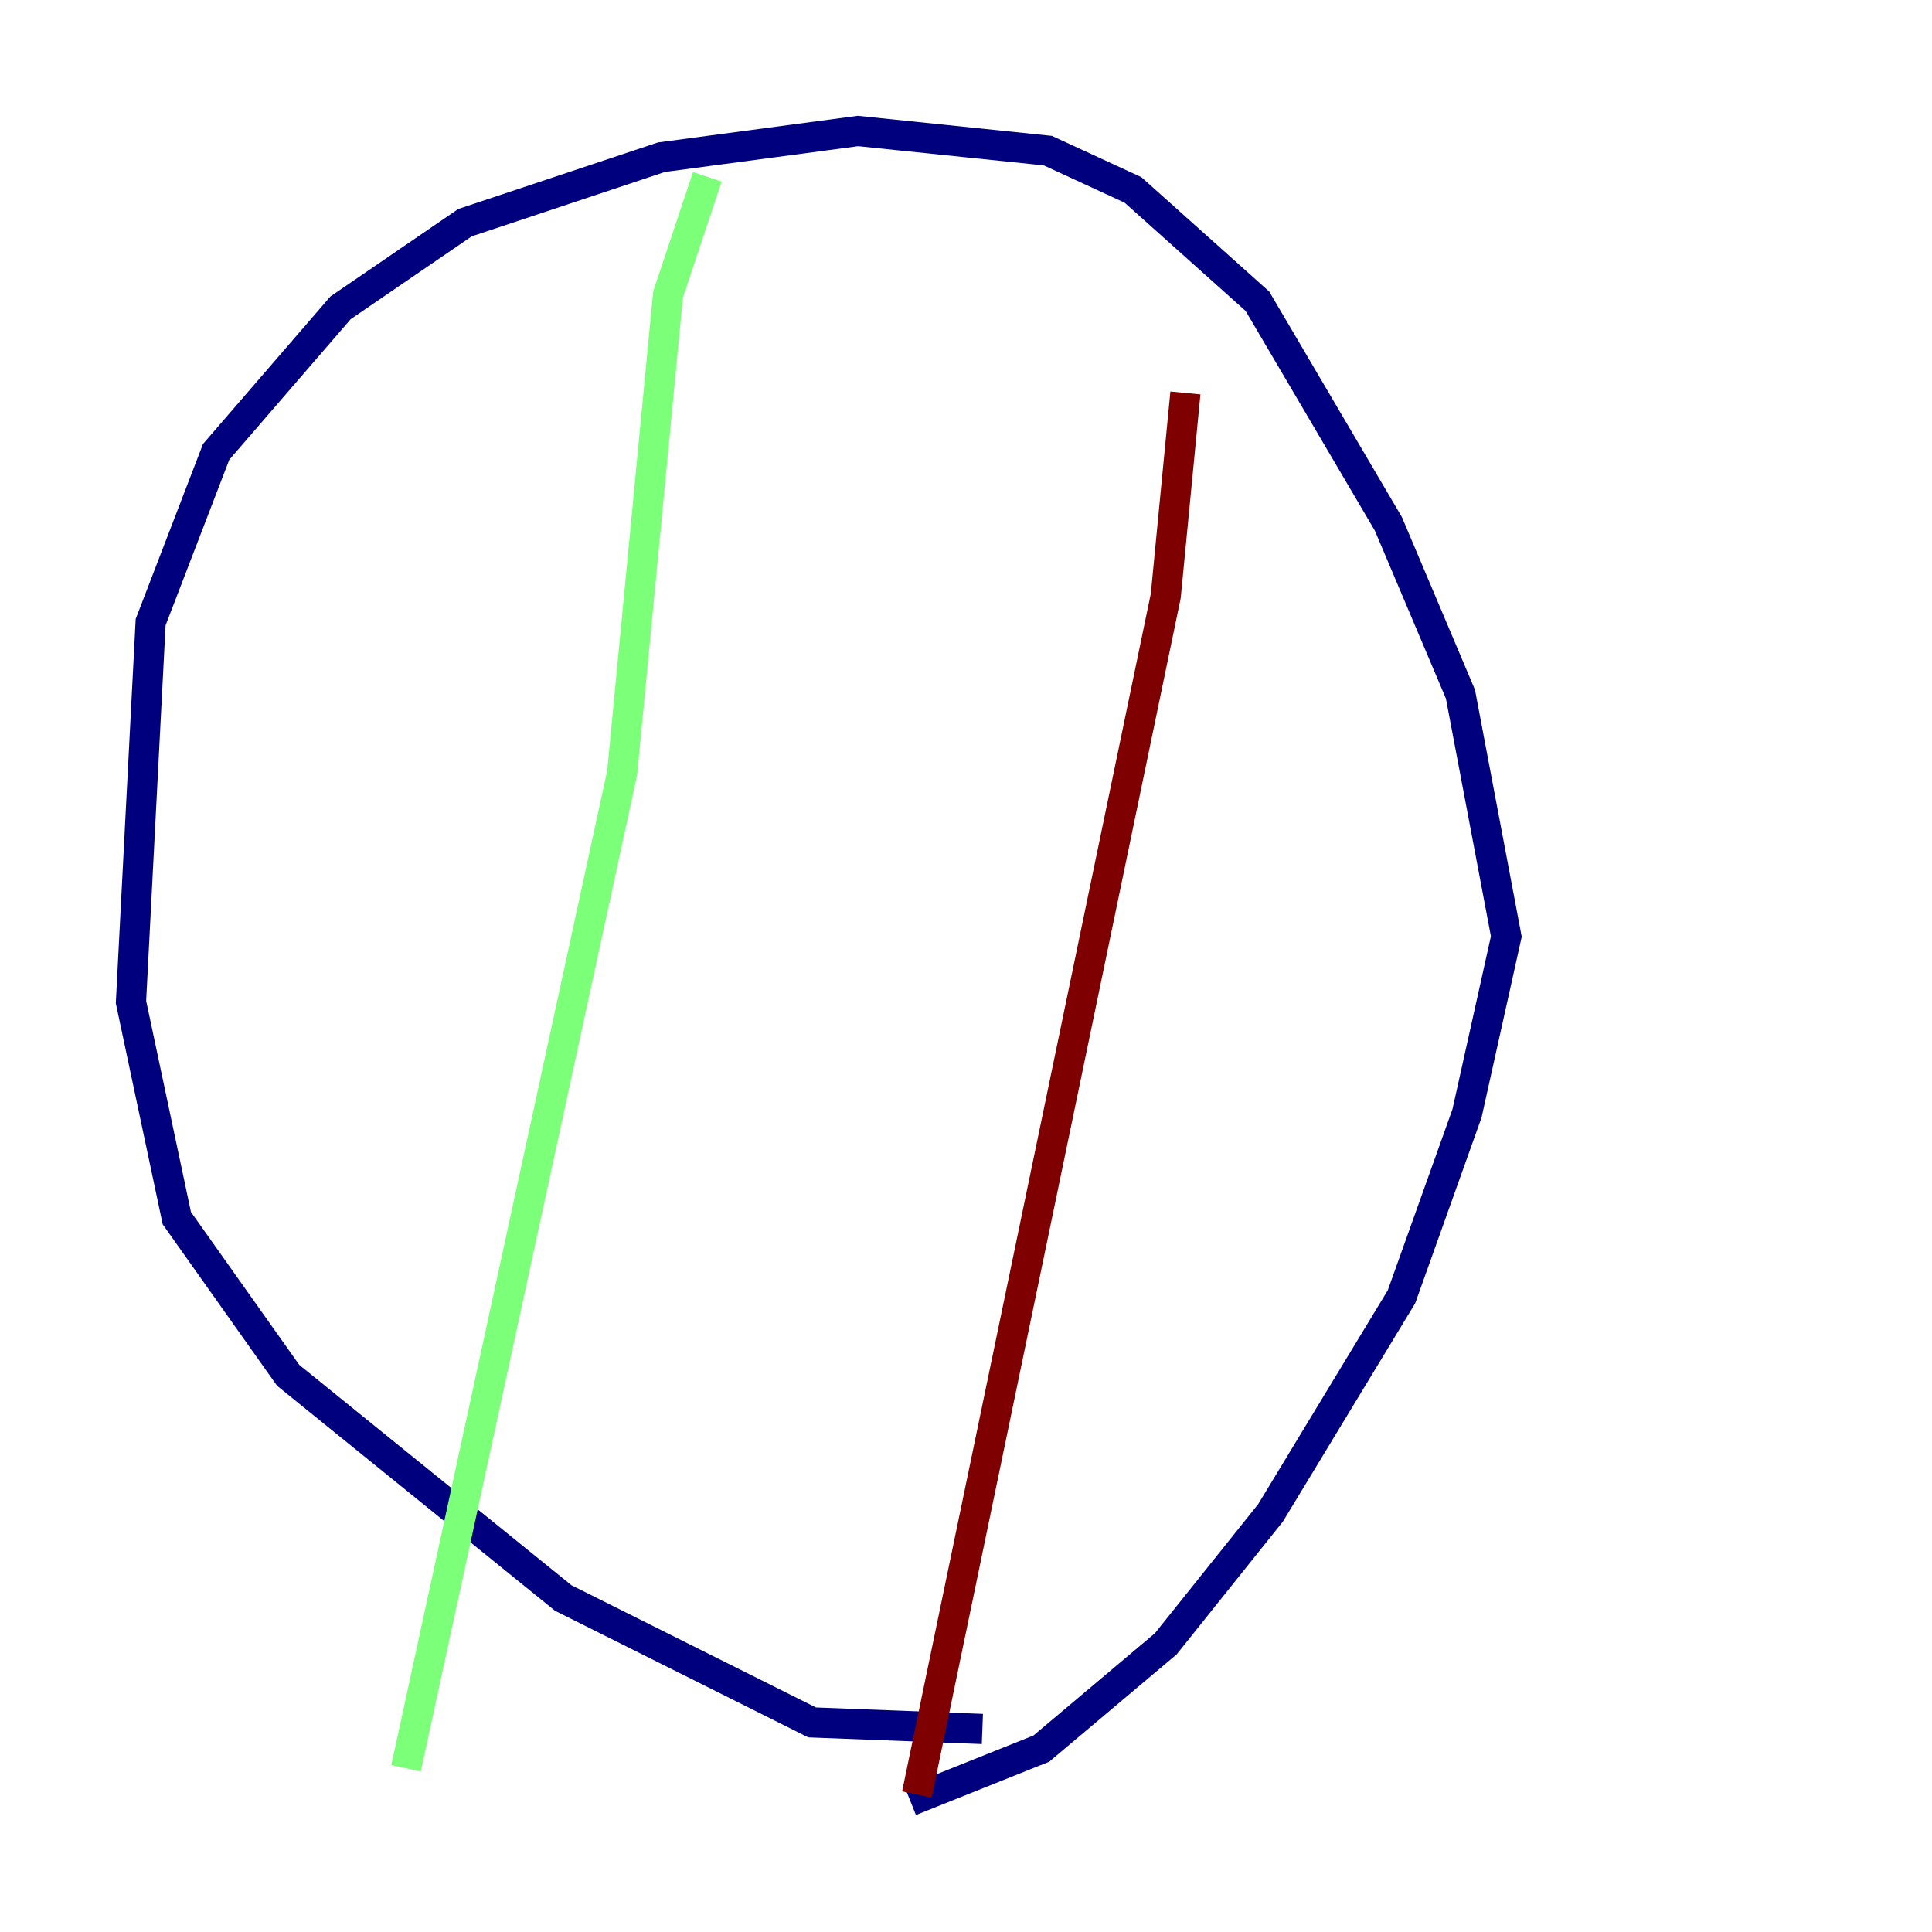 <?xml version="1.0" encoding="utf-8" ?>
<svg baseProfile="tiny" height="128" version="1.2" viewBox="0,0,128,128" width="128" xmlns="http://www.w3.org/2000/svg" xmlns:ev="http://www.w3.org/2001/xml-events" xmlns:xlink="http://www.w3.org/1999/xlink"><defs /><polyline fill="none" points="65.085,114.549 53.803,114.115 37.315,105.871 19.091,91.119 11.715,80.705 8.678,66.386 9.98,41.22 14.319,29.939 22.563,20.393 30.807,14.752 43.824,10.414 56.841,8.678 69.424,9.98 75.064,12.583 83.308,19.959 91.986,34.712 96.759,45.993 99.797,62.047 97.193,73.763 92.854,85.912 84.176,100.231 77.234,108.909 68.99,115.851 60.312,119.322" stroke="#00007f" stroke-width="2" /><polyline fill="none" points="46.861,11.715 44.258,19.525 41.22,51.2 26.902,117.153" stroke="#7cff79" stroke-width="2" /><polyline fill="none" points="78.536,26.034 77.234,39.485 60.746,118.888" stroke="#7f0000" stroke-width="2" /></svg>